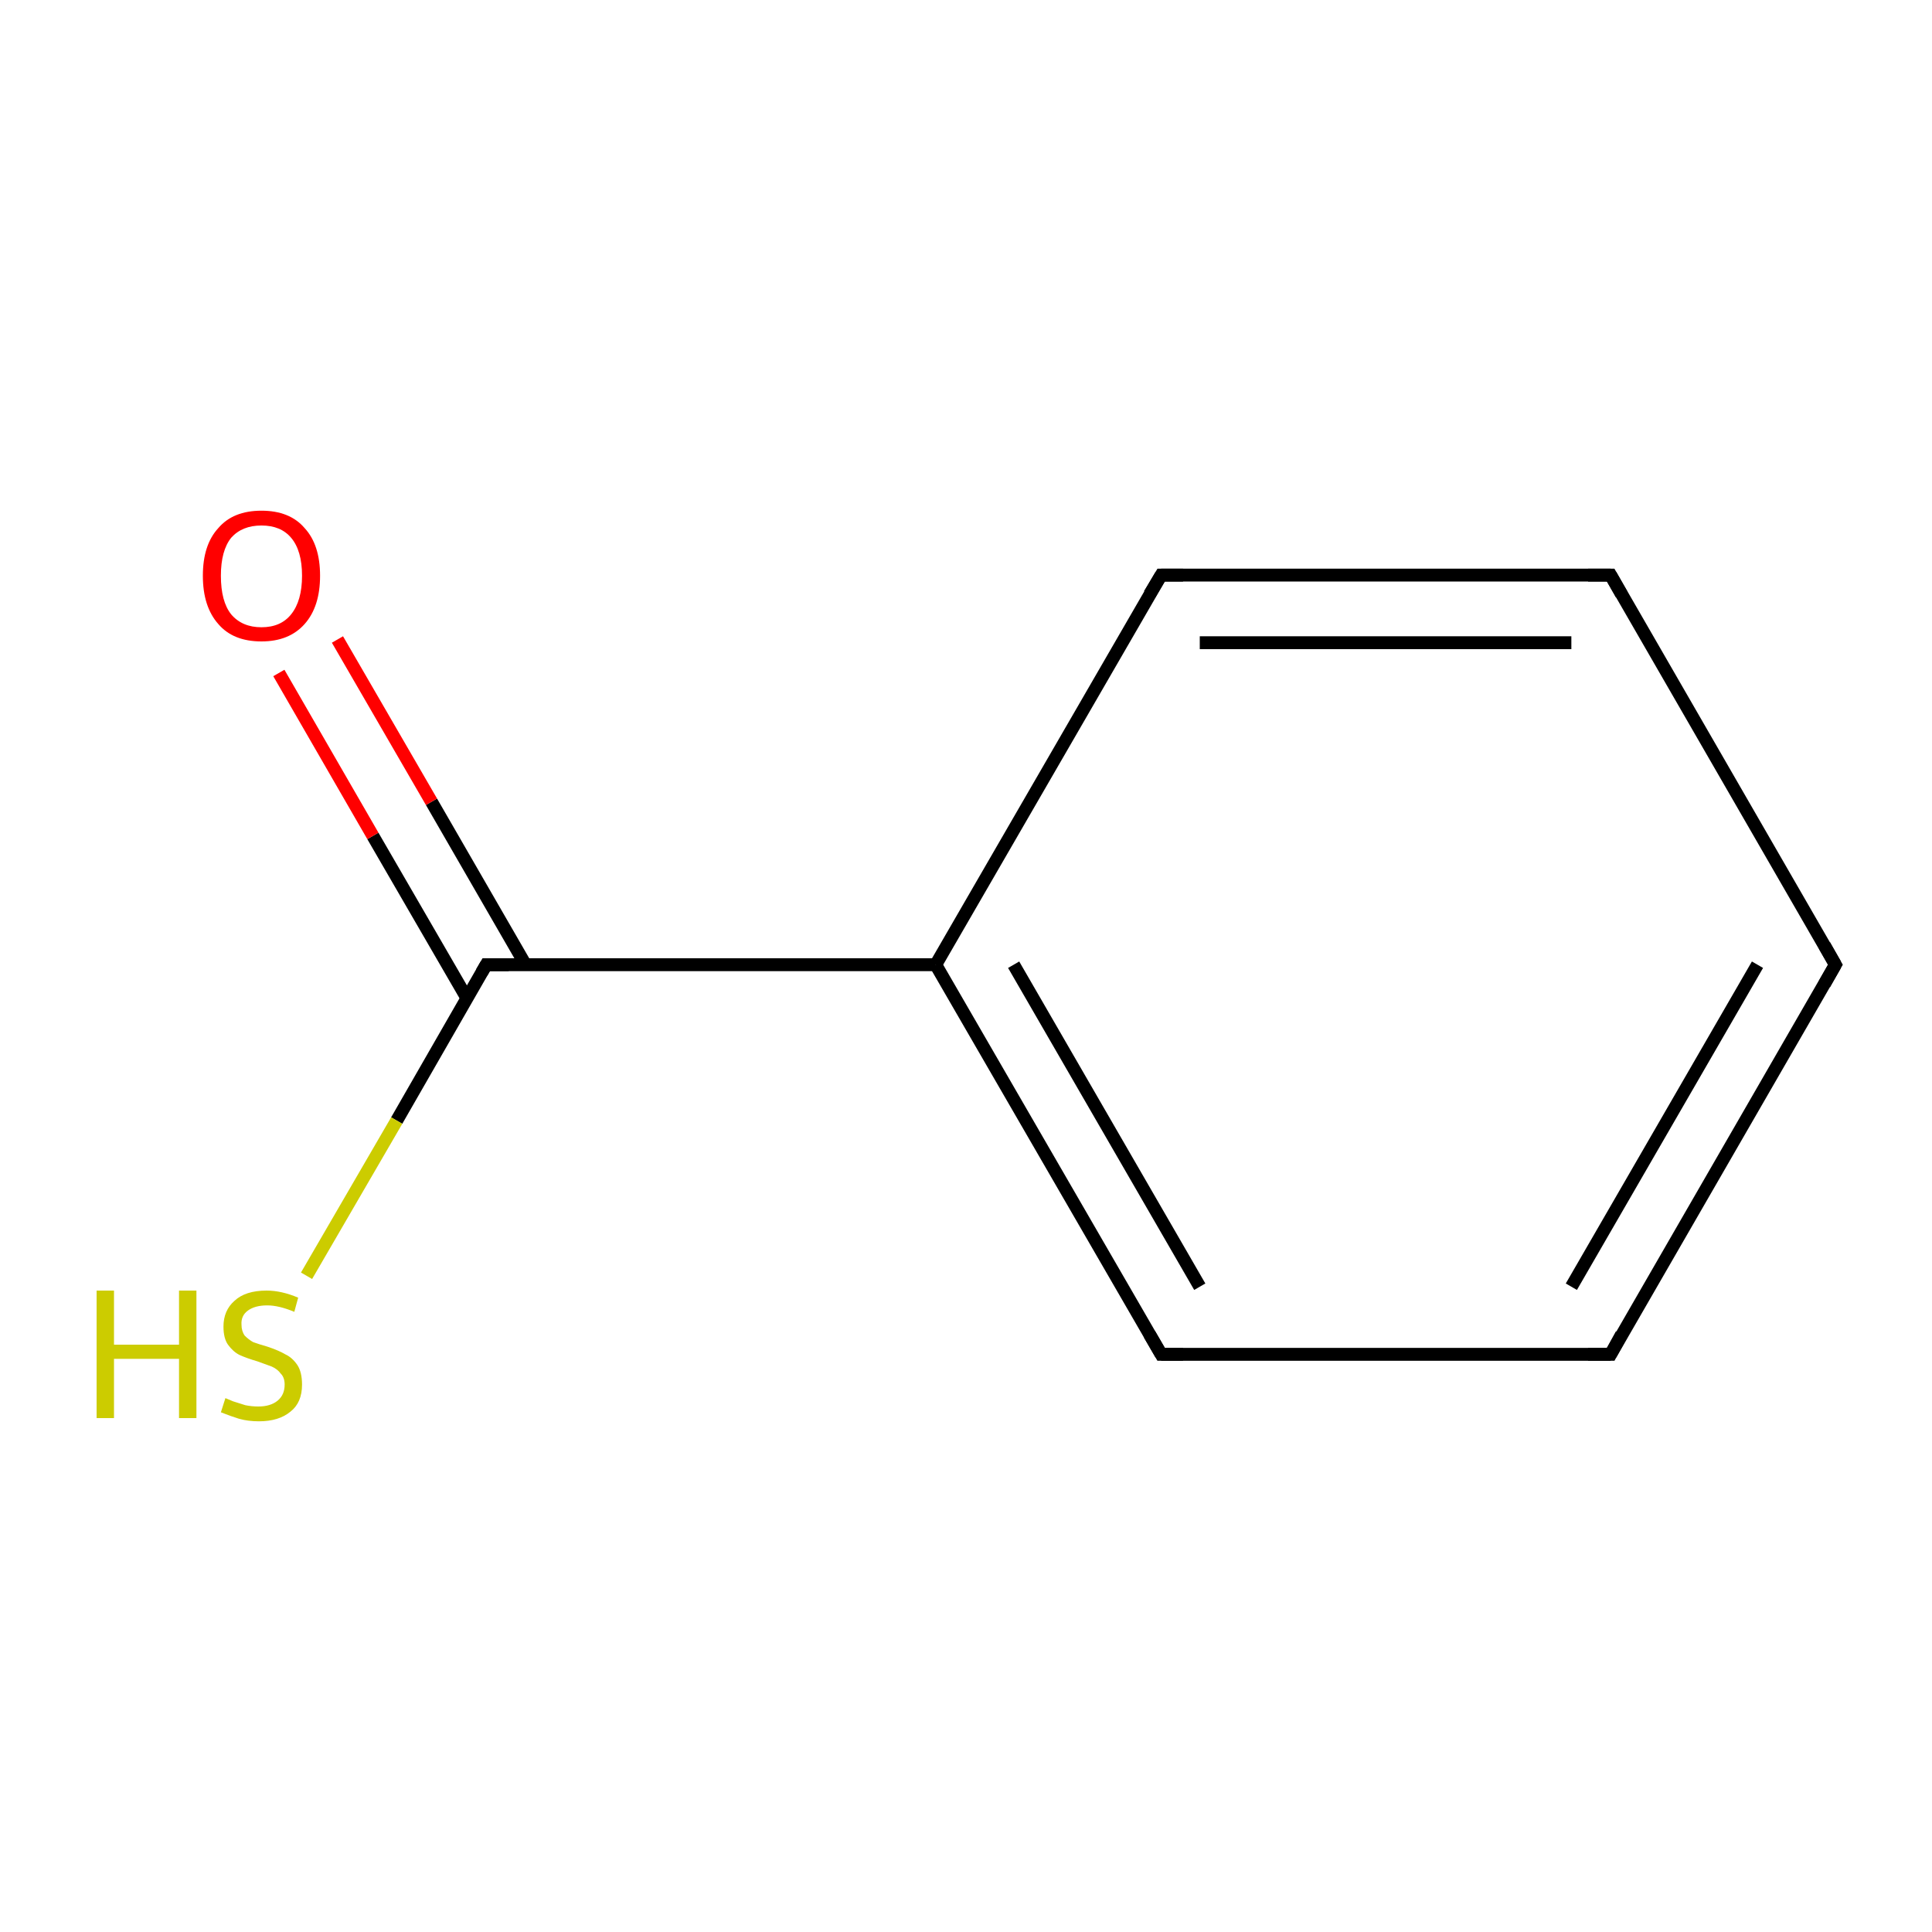 <?xml version='1.0' encoding='iso-8859-1'?>
<svg version='1.1' baseProfile='full'
              xmlns='http://www.w3.org/2000/svg'
                      xmlns:rdkit='http://www.rdkit.org/xml'
                      xmlns:xlink='http://www.w3.org/1999/xlink'
                  xml:space='preserve'
width='300px' height='300px' viewBox='0 0 300 300'>
<!-- END OF HEADER -->
<rect style='opacity:1.0;fill:#FFFFFF;stroke:none' width='300.0' height='300.0' x='0.0' y='0.0'> </rect>
<path class='bond-0 atom-0 atom-1' d='M 285.0,149.8 L 250.1,210.3' style='fill:none;fill-rule:evenodd;stroke:#000000;stroke-width:2.0px;stroke-linecap:butt;stroke-linejoin:miter;stroke-opacity:1' />
<path class='bond-0 atom-0 atom-1' d='M 272.9,149.8 L 244.0,199.8' style='fill:none;fill-rule:evenodd;stroke:#000000;stroke-width:2.0px;stroke-linecap:butt;stroke-linejoin:miter;stroke-opacity:1' />
<path class='bond-1 atom-1 atom-2' d='M 250.1,210.3 L 180.3,210.3' style='fill:none;fill-rule:evenodd;stroke:#000000;stroke-width:2.0px;stroke-linecap:butt;stroke-linejoin:miter;stroke-opacity:1' />
<path class='bond-2 atom-2 atom-3' d='M 180.3,210.3 L 145.3,149.8' style='fill:none;fill-rule:evenodd;stroke:#000000;stroke-width:2.0px;stroke-linecap:butt;stroke-linejoin:miter;stroke-opacity:1' />
<path class='bond-2 atom-2 atom-3' d='M 186.3,199.8 L 157.4,149.8' style='fill:none;fill-rule:evenodd;stroke:#000000;stroke-width:2.0px;stroke-linecap:butt;stroke-linejoin:miter;stroke-opacity:1' />
<path class='bond-3 atom-3 atom-4' d='M 145.3,149.8 L 180.3,89.3' style='fill:none;fill-rule:evenodd;stroke:#000000;stroke-width:2.0px;stroke-linecap:butt;stroke-linejoin:miter;stroke-opacity:1' />
<path class='bond-4 atom-4 atom-5' d='M 180.3,89.3 L 250.1,89.3' style='fill:none;fill-rule:evenodd;stroke:#000000;stroke-width:2.0px;stroke-linecap:butt;stroke-linejoin:miter;stroke-opacity:1' />
<path class='bond-4 atom-4 atom-5' d='M 186.3,99.8 L 244.0,99.8' style='fill:none;fill-rule:evenodd;stroke:#000000;stroke-width:2.0px;stroke-linecap:butt;stroke-linejoin:miter;stroke-opacity:1' />
<path class='bond-5 atom-3 atom-6' d='M 145.3,149.8 L 75.5,149.8' style='fill:none;fill-rule:evenodd;stroke:#000000;stroke-width:2.0px;stroke-linecap:butt;stroke-linejoin:miter;stroke-opacity:1' />
<path class='bond-6 atom-6 atom-7' d='M 81.6,149.8 L 67.0,124.5' style='fill:none;fill-rule:evenodd;stroke:#000000;stroke-width:2.0px;stroke-linecap:butt;stroke-linejoin:miter;stroke-opacity:1' />
<path class='bond-6 atom-6 atom-7' d='M 67.0,124.5 L 52.4,99.3' style='fill:none;fill-rule:evenodd;stroke:#FF0000;stroke-width:2.0px;stroke-linecap:butt;stroke-linejoin:miter;stroke-opacity:1' />
<path class='bond-6 atom-6 atom-7' d='M 72.5,155.0 L 57.9,129.8' style='fill:none;fill-rule:evenodd;stroke:#000000;stroke-width:2.0px;stroke-linecap:butt;stroke-linejoin:miter;stroke-opacity:1' />
<path class='bond-6 atom-6 atom-7' d='M 57.9,129.8 L 43.3,104.5' style='fill:none;fill-rule:evenodd;stroke:#FF0000;stroke-width:2.0px;stroke-linecap:butt;stroke-linejoin:miter;stroke-opacity:1' />
<path class='bond-7 atom-6 atom-8' d='M 75.5,149.8 L 61.6,174.0' style='fill:none;fill-rule:evenodd;stroke:#000000;stroke-width:2.0px;stroke-linecap:butt;stroke-linejoin:miter;stroke-opacity:1' />
<path class='bond-7 atom-6 atom-8' d='M 61.6,174.0 L 47.6,198.1' style='fill:none;fill-rule:evenodd;stroke:#CCCC00;stroke-width:2.0px;stroke-linecap:butt;stroke-linejoin:miter;stroke-opacity:1' />
<path class='bond-8 atom-5 atom-0' d='M 250.1,89.3 L 285.0,149.8' style='fill:none;fill-rule:evenodd;stroke:#000000;stroke-width:2.0px;stroke-linecap:butt;stroke-linejoin:miter;stroke-opacity:1' />
<path d='M 283.3,152.8 L 285.0,149.8 L 283.3,146.8' style='fill:none;stroke:#000000;stroke-width:2.0px;stroke-linecap:butt;stroke-linejoin:miter;stroke-miterlimit:10;stroke-opacity:1;' />
<path d='M 251.8,207.2 L 250.1,210.3 L 246.6,210.3' style='fill:none;stroke:#000000;stroke-width:2.0px;stroke-linecap:butt;stroke-linejoin:miter;stroke-miterlimit:10;stroke-opacity:1;' />
<path d='M 183.7,210.3 L 180.3,210.3 L 178.5,207.2' style='fill:none;stroke:#000000;stroke-width:2.0px;stroke-linecap:butt;stroke-linejoin:miter;stroke-miterlimit:10;stroke-opacity:1;' />
<path d='M 178.5,92.3 L 180.3,89.3 L 183.7,89.3' style='fill:none;stroke:#000000;stroke-width:2.0px;stroke-linecap:butt;stroke-linejoin:miter;stroke-miterlimit:10;stroke-opacity:1;' />
<path d='M 246.6,89.3 L 250.1,89.3 L 251.8,92.3' style='fill:none;stroke:#000000;stroke-width:2.0px;stroke-linecap:butt;stroke-linejoin:miter;stroke-miterlimit:10;stroke-opacity:1;' />
<path d='M 79.0,149.8 L 75.5,149.8 L 74.8,151.0' style='fill:none;stroke:#000000;stroke-width:2.0px;stroke-linecap:butt;stroke-linejoin:miter;stroke-miterlimit:10;stroke-opacity:1;' />
<path class='atom-7' d='M 31.5 89.4
Q 31.5 84.6, 33.9 82.0
Q 36.2 79.3, 40.6 79.3
Q 45.0 79.3, 47.3 82.0
Q 49.7 84.6, 49.7 89.4
Q 49.7 94.2, 47.3 96.9
Q 44.9 99.6, 40.6 99.6
Q 36.2 99.6, 33.9 96.9
Q 31.5 94.2, 31.5 89.4
M 40.6 97.4
Q 43.6 97.4, 45.2 95.4
Q 46.9 93.3, 46.9 89.4
Q 46.9 85.5, 45.2 83.5
Q 43.6 81.6, 40.6 81.6
Q 37.6 81.6, 35.9 83.5
Q 34.3 85.5, 34.3 89.4
Q 34.3 93.4, 35.9 95.4
Q 37.6 97.4, 40.6 97.4
' fill='#FF0000'/>
<path class='atom-8' d='M 15.0 200.4
L 17.7 200.4
L 17.7 208.8
L 27.8 208.8
L 27.8 200.4
L 30.5 200.4
L 30.5 220.2
L 27.8 220.2
L 27.8 211.0
L 17.7 211.0
L 17.7 220.2
L 15.0 220.2
L 15.0 200.4
' fill='#CCCC00'/>
<path class='atom-8' d='M 35.0 217.1
Q 35.2 217.2, 36.2 217.6
Q 37.1 217.9, 38.1 218.2
Q 39.1 218.4, 40.1 218.4
Q 42.0 218.4, 43.1 217.5
Q 44.2 216.6, 44.2 215.0
Q 44.2 213.9, 43.6 213.3
Q 43.1 212.6, 42.2 212.2
Q 41.4 211.9, 40.0 211.4
Q 38.3 210.9, 37.2 210.4
Q 36.2 209.9, 35.4 208.8
Q 34.7 207.8, 34.7 206.0
Q 34.7 203.5, 36.4 202.0
Q 38.1 200.4, 41.4 200.4
Q 43.7 200.4, 46.3 201.5
L 45.7 203.7
Q 43.3 202.7, 41.5 202.7
Q 39.6 202.7, 38.5 203.5
Q 37.4 204.3, 37.5 205.7
Q 37.5 206.7, 38.0 207.4
Q 38.6 208.0, 39.3 208.4
Q 40.1 208.7, 41.5 209.1
Q 43.3 209.7, 44.3 210.3
Q 45.4 210.8, 46.2 212.0
Q 46.9 213.1, 46.9 215.0
Q 46.9 217.8, 45.1 219.2
Q 43.3 220.7, 40.2 220.7
Q 38.5 220.7, 37.1 220.3
Q 35.8 219.9, 34.3 219.3
L 35.0 217.1
' fill='#CCCC00'/>
</svg>
